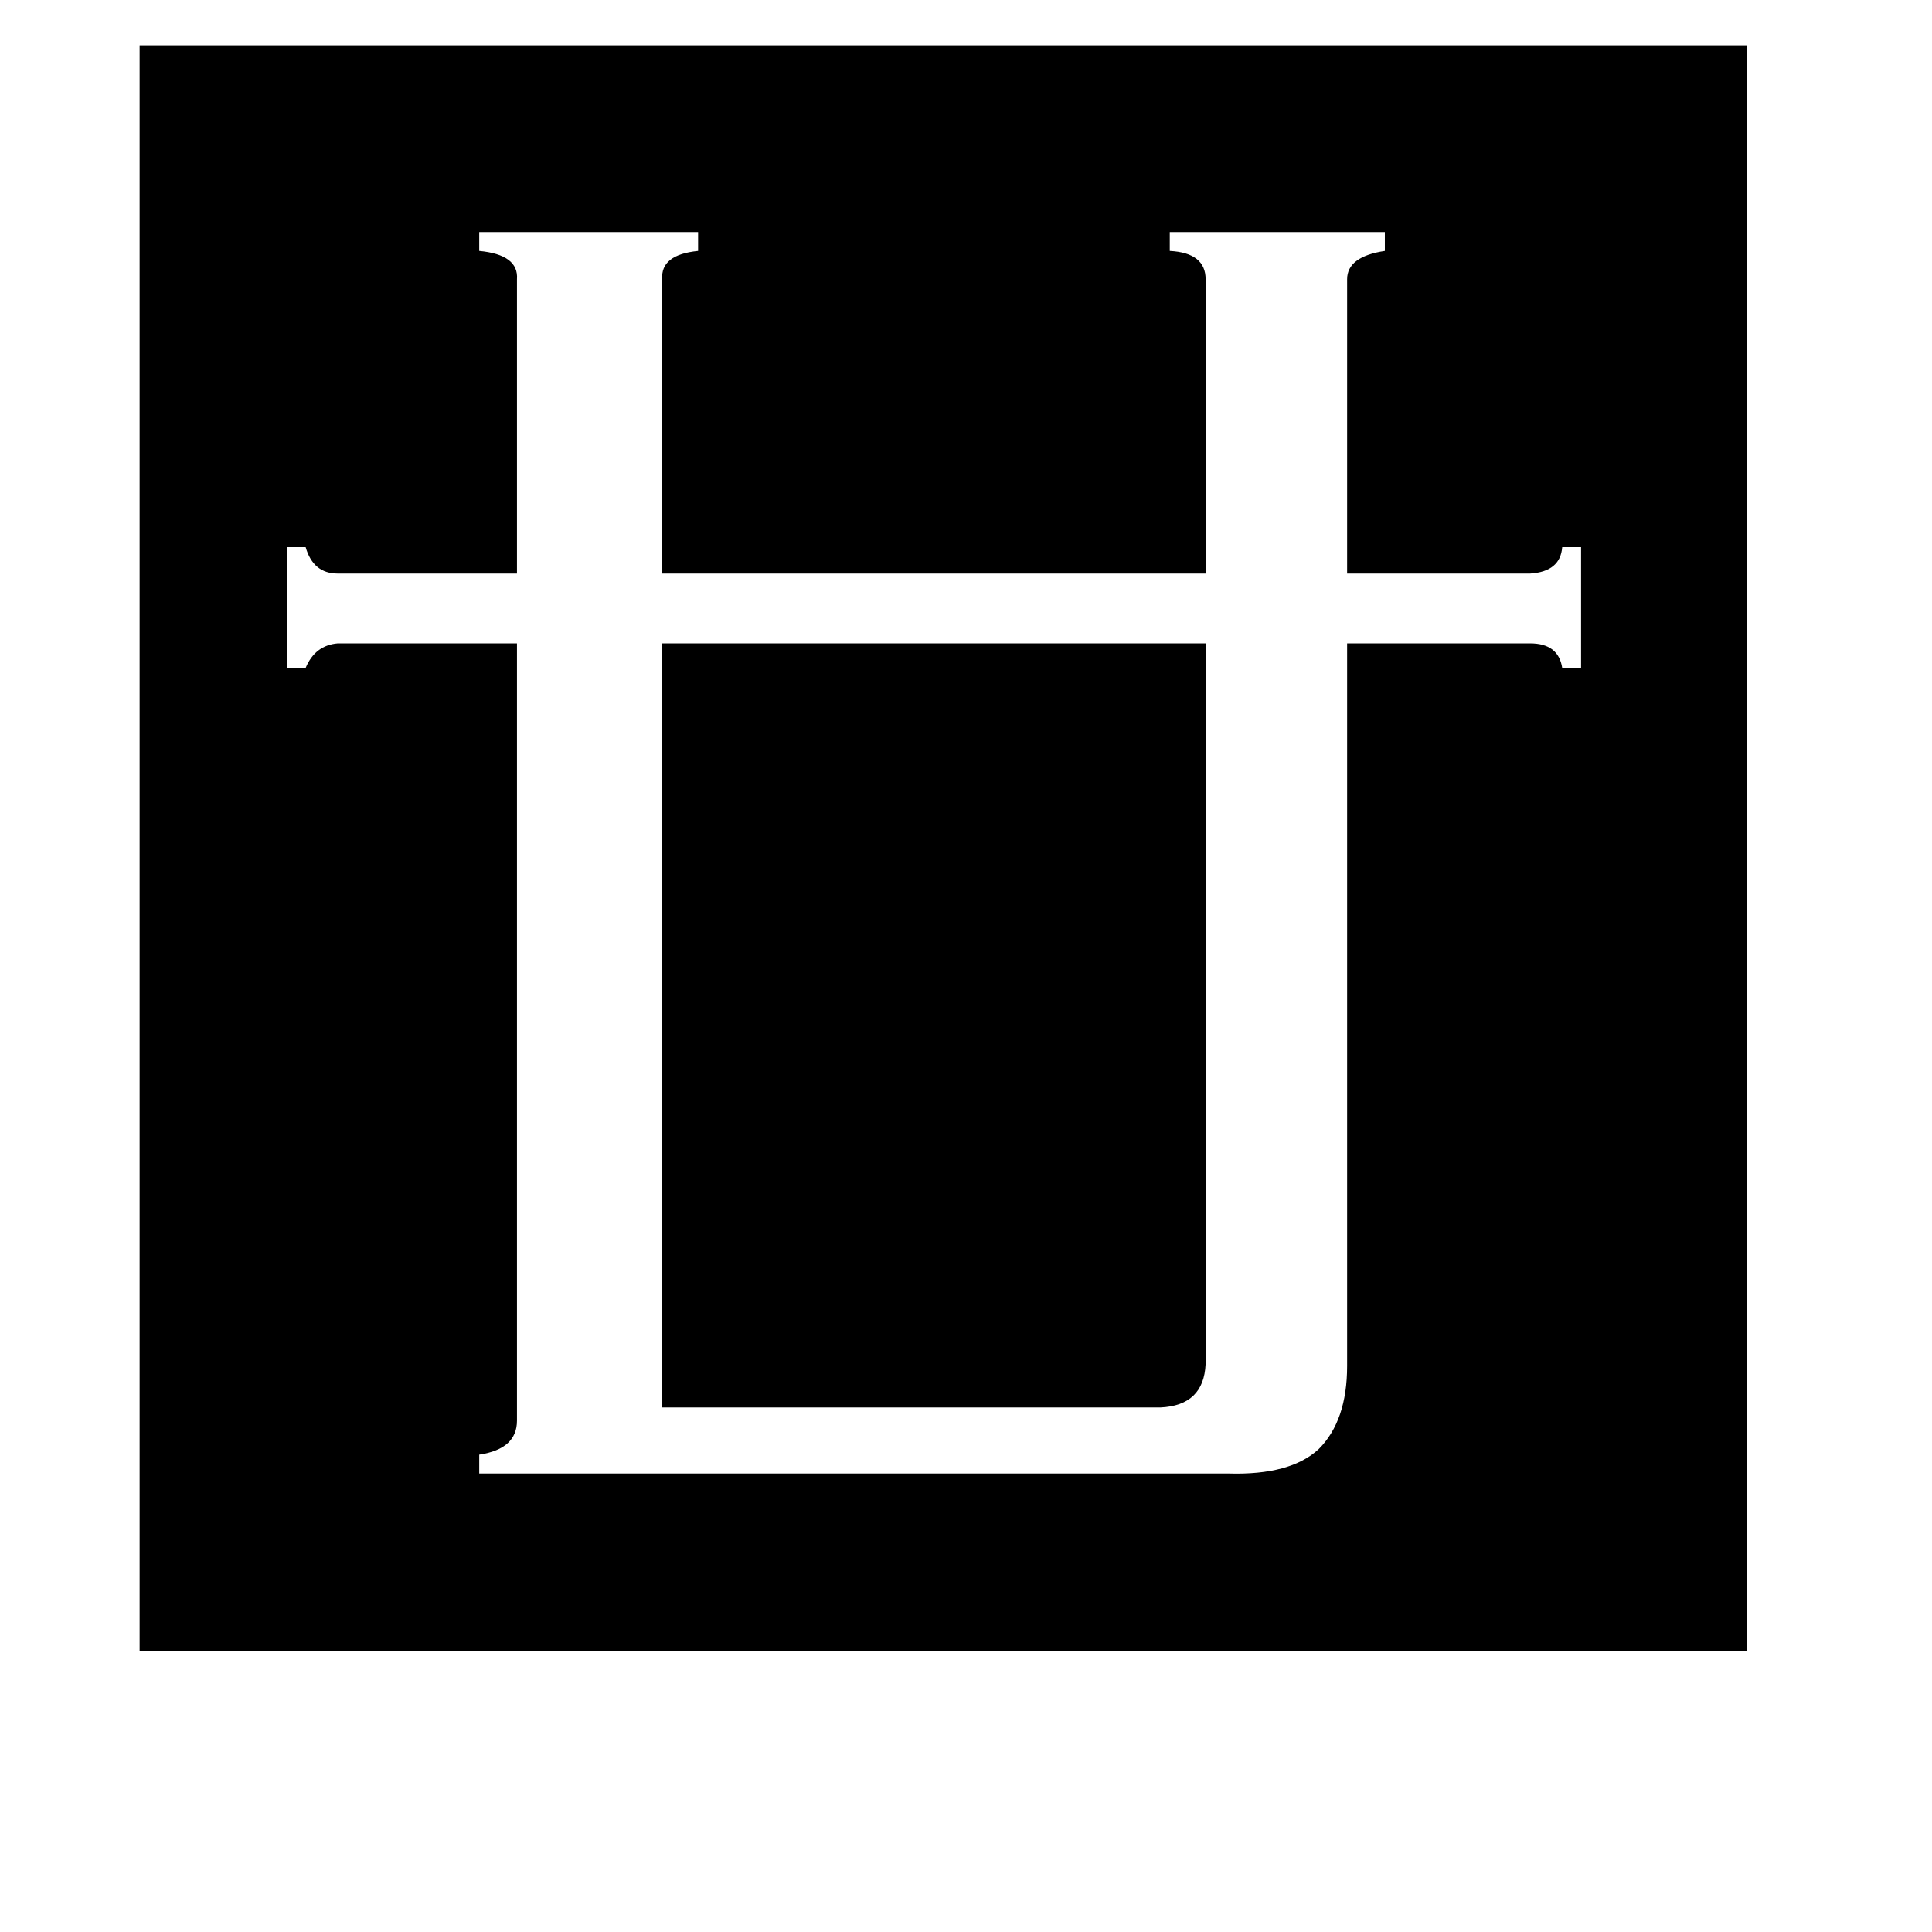 <svg xmlns="http://www.w3.org/2000/svg" viewBox="0 -800 1024 1024">
	<path fill="#000000" d="M351 -459H639V-77Q638 -55 615 -54H351ZM274 -47Q274 -32 254 -29V-19H651Q684 -18 699 -32Q714 -47 714 -76V-459H811Q826 -459 828 -446H838V-510H828Q827 -497 811 -496H714V-652Q714 -664 734 -667V-677H620V-667Q639 -666 639 -652V-496H351V-652Q350 -665 370 -667V-677H254V-667Q275 -665 274 -652V-496H179Q166 -496 162 -510H152V-446H162Q167 -458 179 -459H274ZM926 -776V75H74V-776Z"/>
</svg>